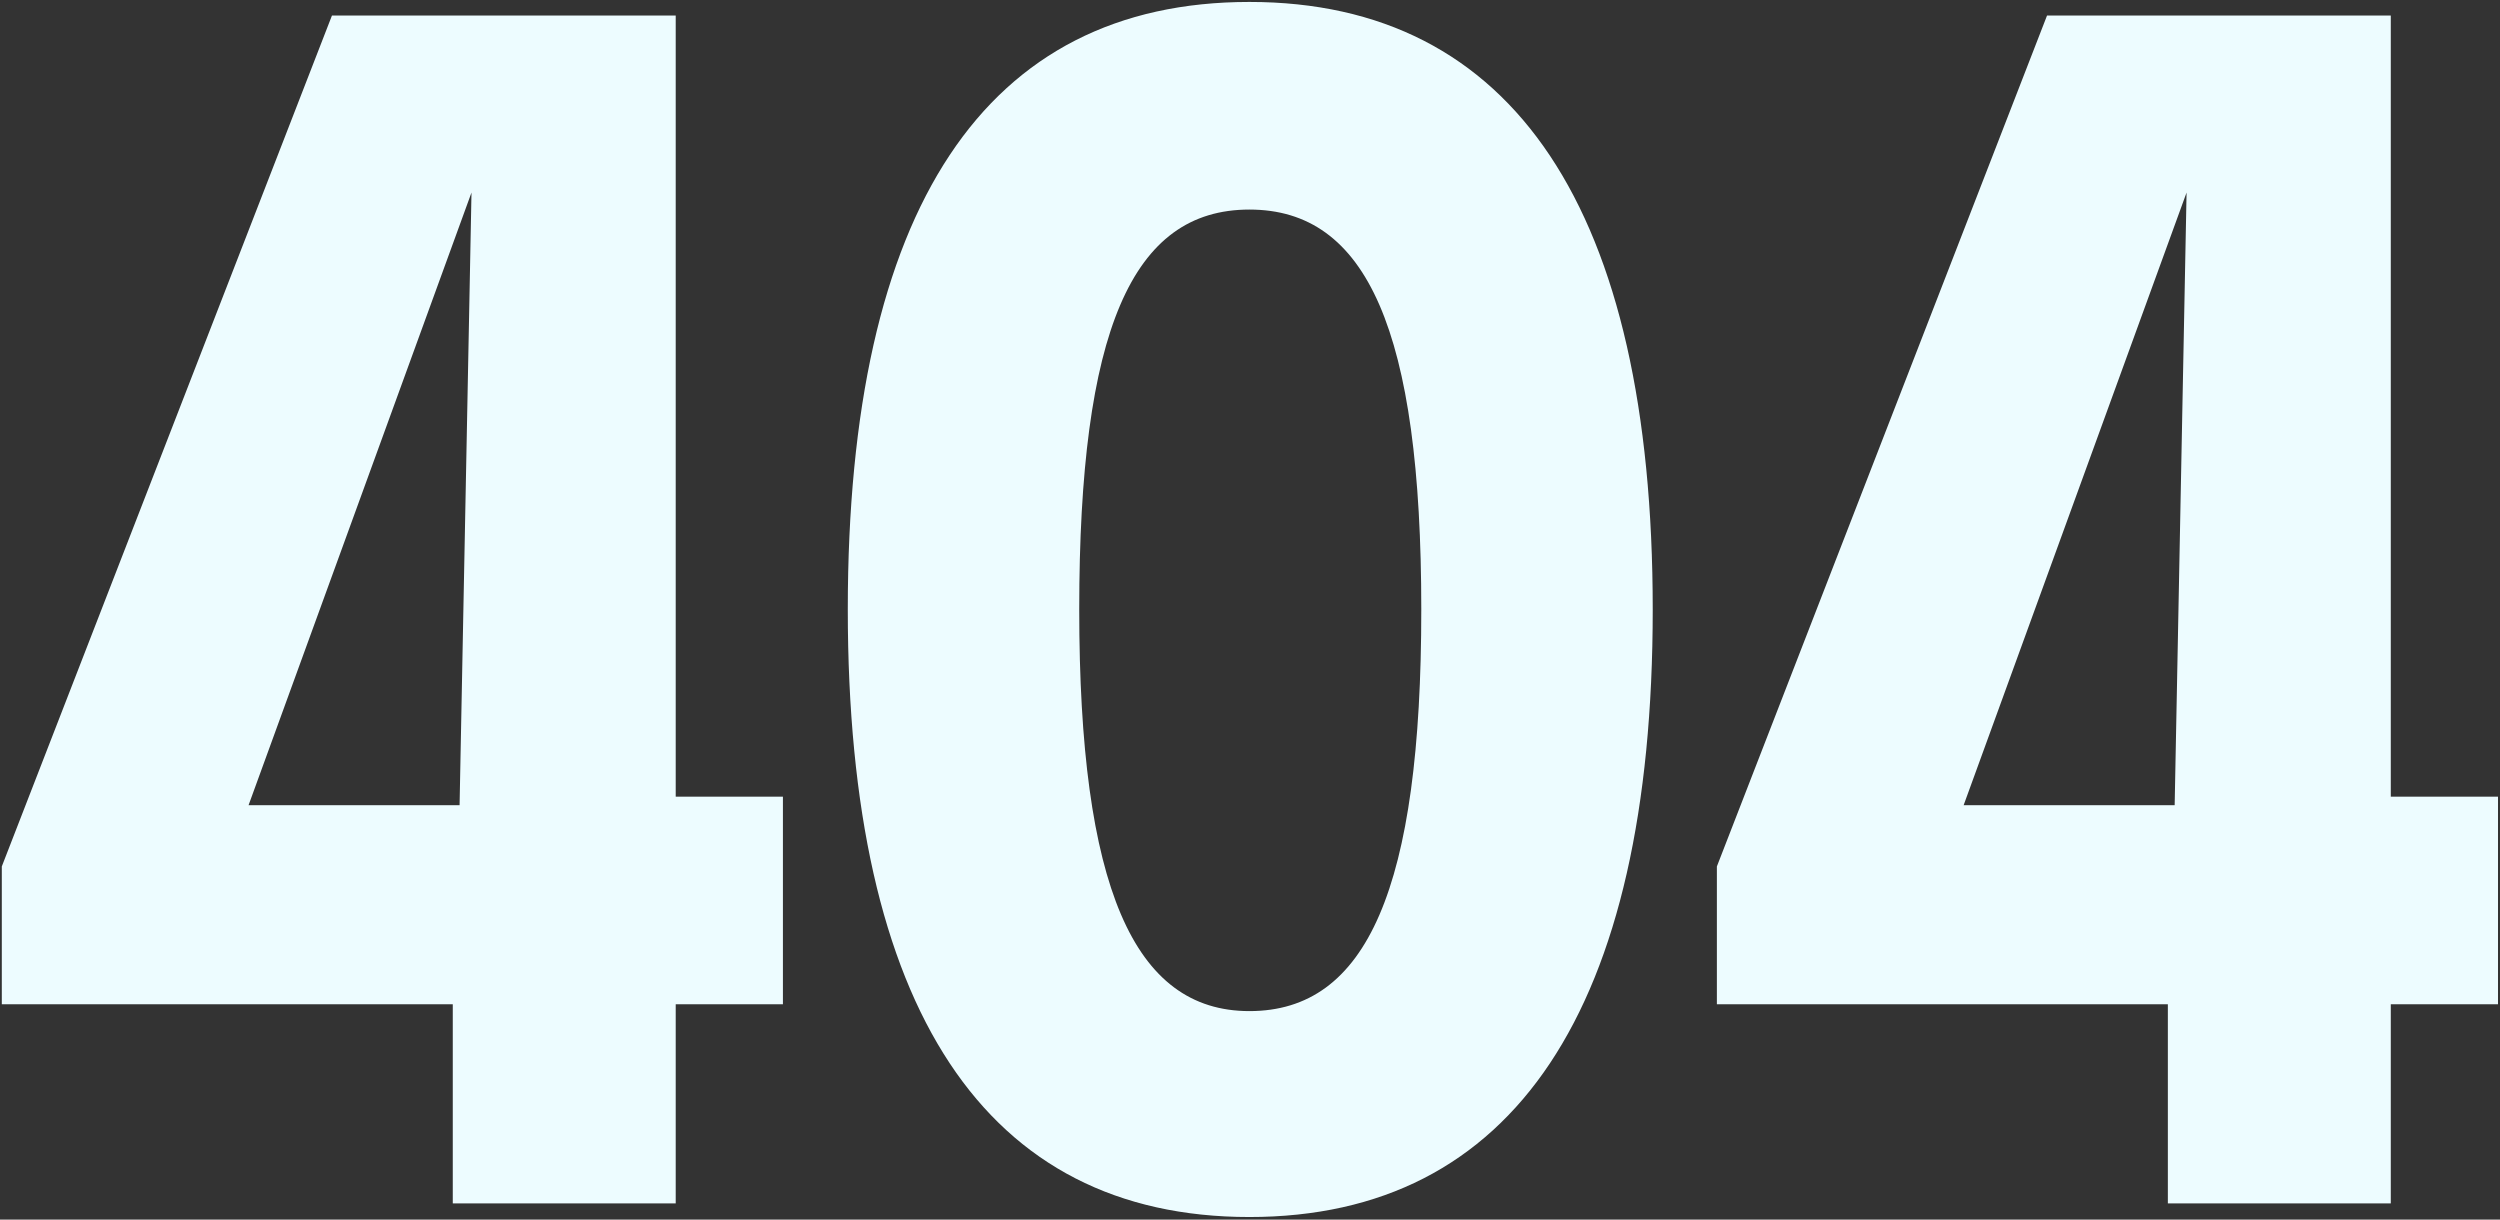 <svg width="617" height="301" viewBox="0 0 617 301" fill="none" xmlns="http://www.w3.org/2000/svg">
<rect x="0" y="0" width="617" height="301" fill="#333333" stroke="none"/>
<path d="M166.765 196.62V3.84H81.925L0.445 213.84V247.86H111.745V297H166.765V247.86H193.225V196.62H166.765ZM113.425 198.72H61.345L116.365 47.52L113.425 198.72ZM308.354 300.36C373.454 300.36 407.894 249.12 407.894 150.42C407.894 51.72 373.454 0.48 308.354 0.48C243.254 0.48 209.234 51.3 209.234 150.42C209.234 249.12 243.254 300.36 308.354 300.36ZM308.354 249.54C279.794 249.54 266.354 218.88 266.354 150.42C266.354 81.54 279.374 51.72 308.354 51.72C337.334 51.72 350.774 81.54 350.774 150.42C350.774 219.3 337.334 249.54 308.354 249.54ZM590.046 196.62V3.84H505.206L423.726 213.84V247.86H535.026V297H590.046V247.86H616.506V196.62H590.046ZM536.706 198.72H484.626L539.646 47.52L536.706 198.72Z" fill="#EDFCFF"/>
</svg>
